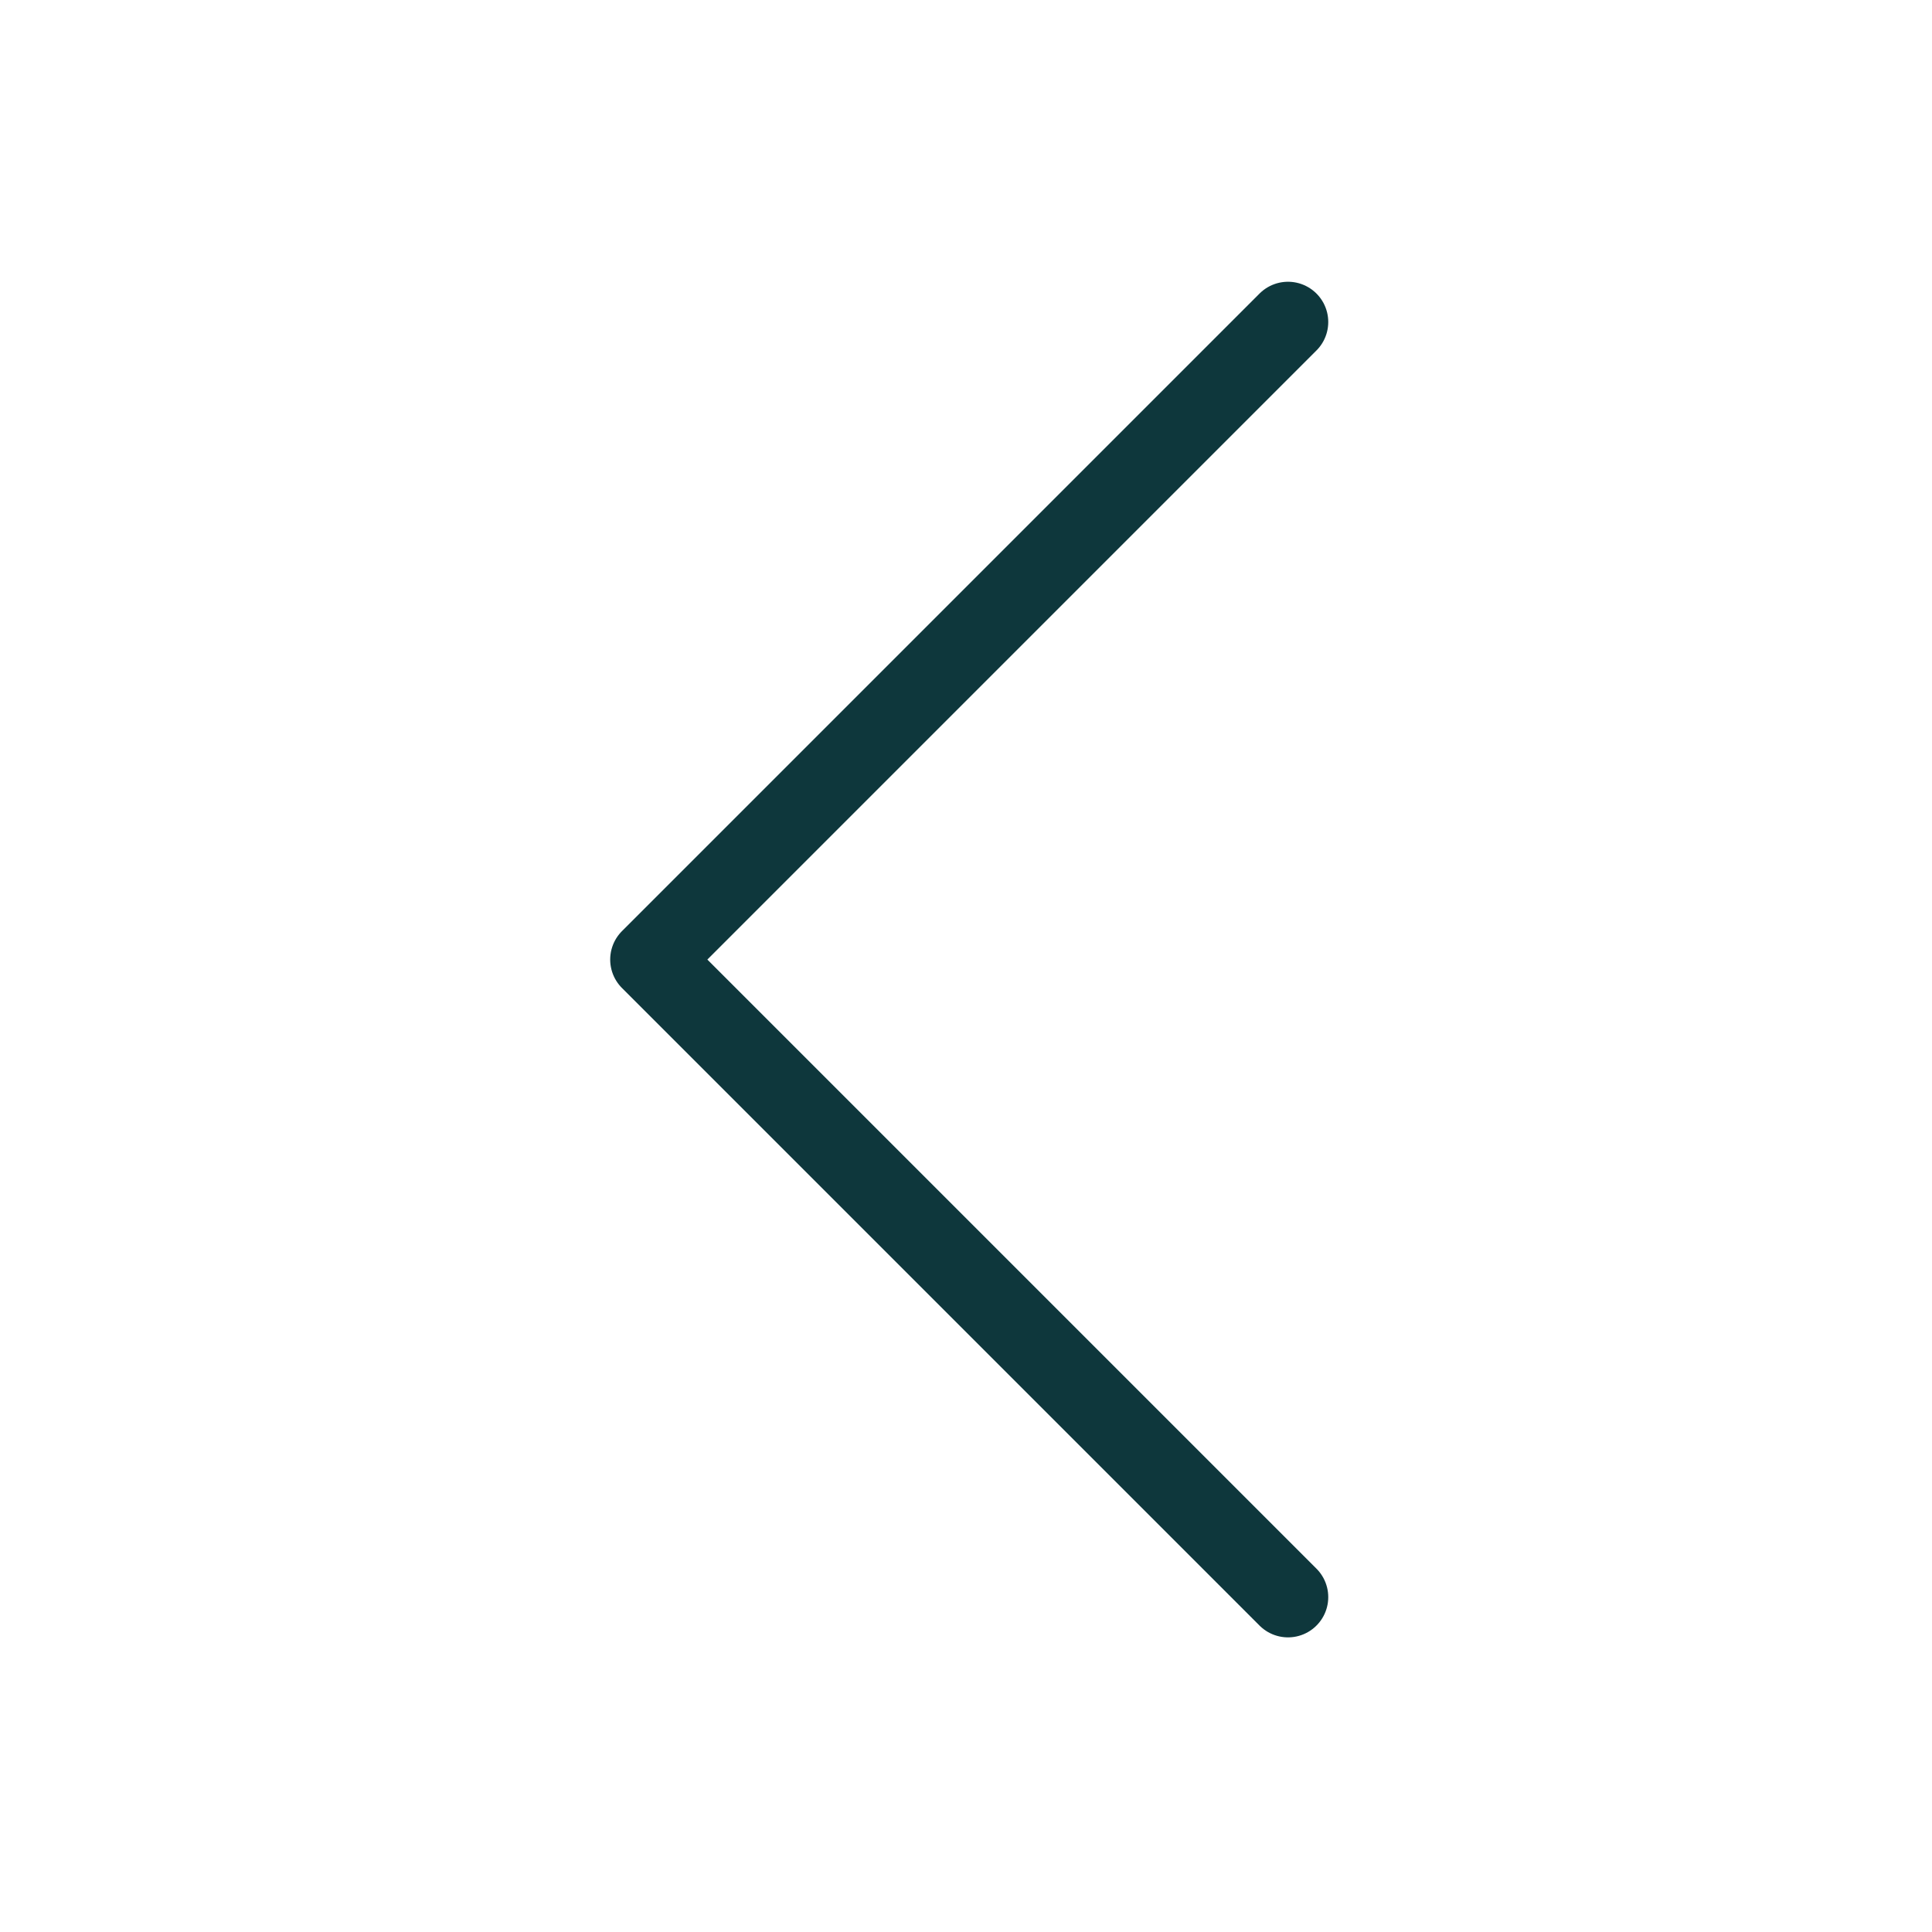 <svg width="24" height="24" viewBox="0 0 24 24" fill="none" xmlns="http://www.w3.org/2000/svg">
<path d="M16 19.84L9.48 13.32L8.08 11.92L9.48 10.52L16 4" stroke="#0E373C" stroke-miterlimit="10" stroke-linecap="round" stroke-linejoin="round"/>
</svg>
